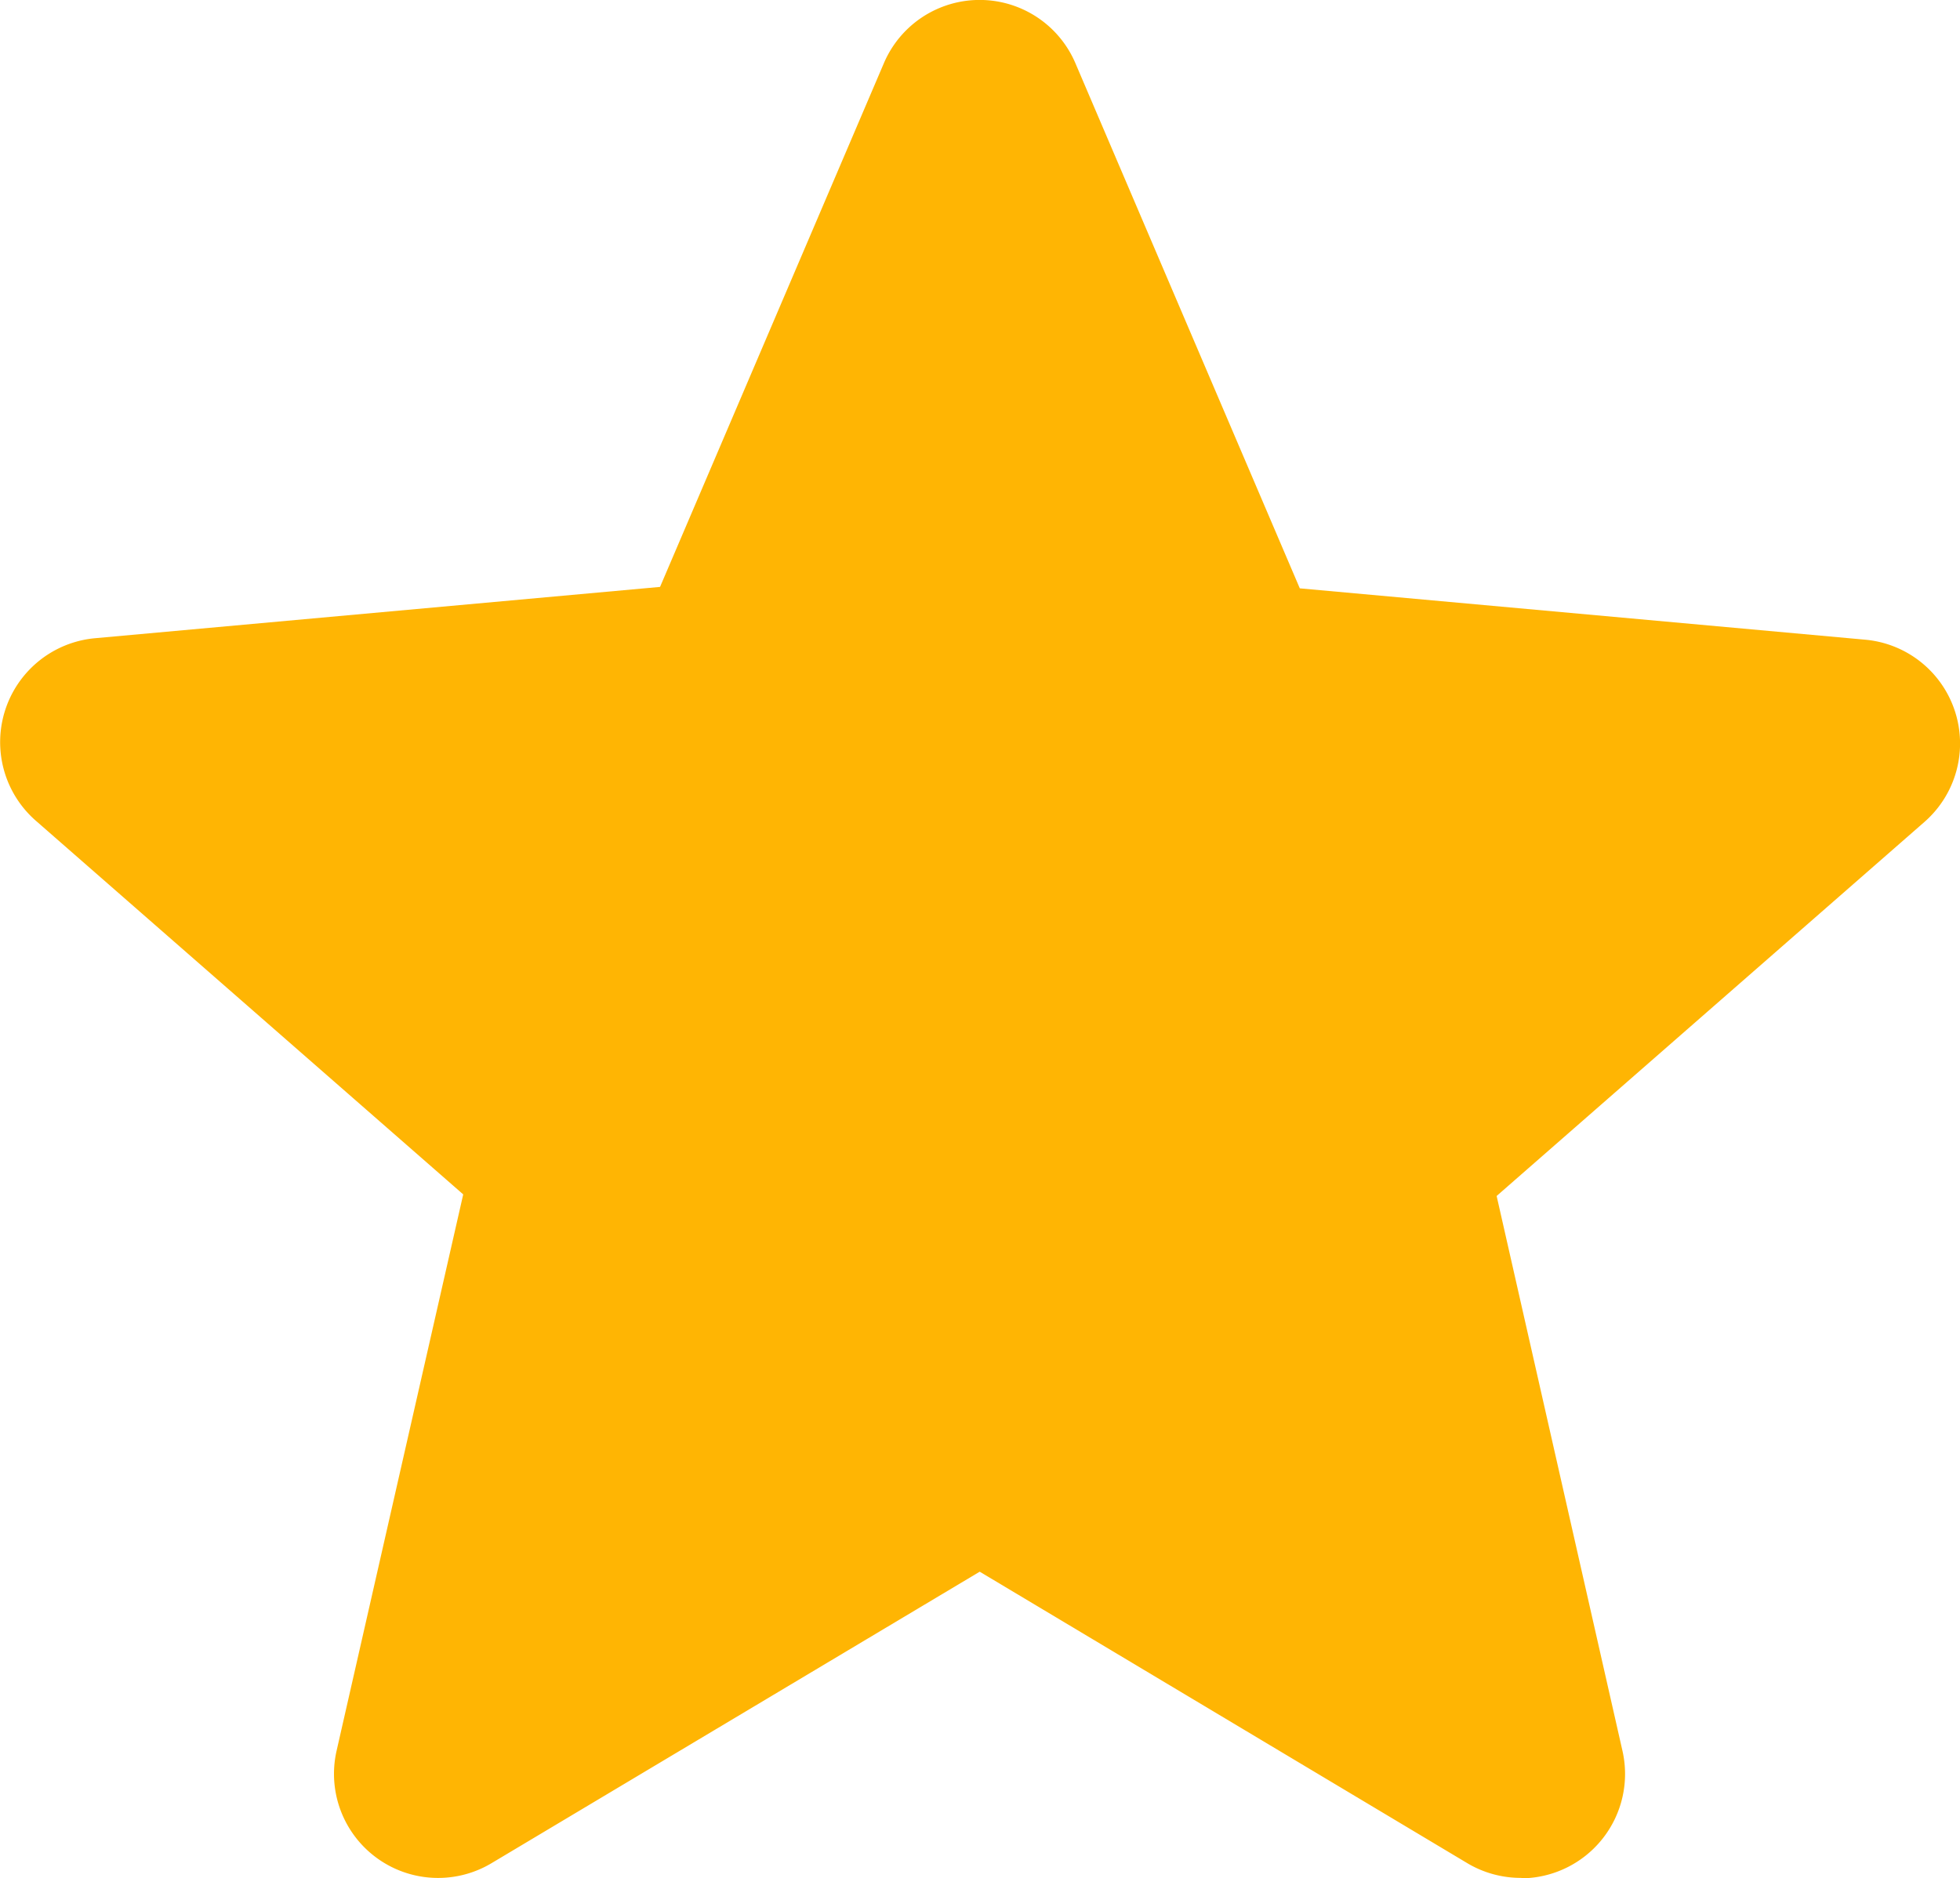 <svg xmlns="http://www.w3.org/2000/svg" width="13.612" height="13.048" viewBox="0 0 13.612 13.048">
  <path id="shapes-and-symbols" d="M10.569,13.54a.725.725,0,0,0,.705-.885L10.4,8.8l2.973-2.6a.724.724,0,0,0-.41-1.264l-3.93-.357L7.475.932a.723.723,0,0,0-1.331,0L4.59,4.569l-3.93.357A.725.725,0,0,0,.25,6.189l2.973,2.6-.879,3.863a.723.723,0,0,0,1.077.782L6.81,11.41,10.2,13.437a.725.725,0,0,0,.372.1Zm-1.51-8.9Zm-4.5,0Zm0,0" transform="translate(-0.006 -0.492)" fill="#ffb503"/>
</svg>
